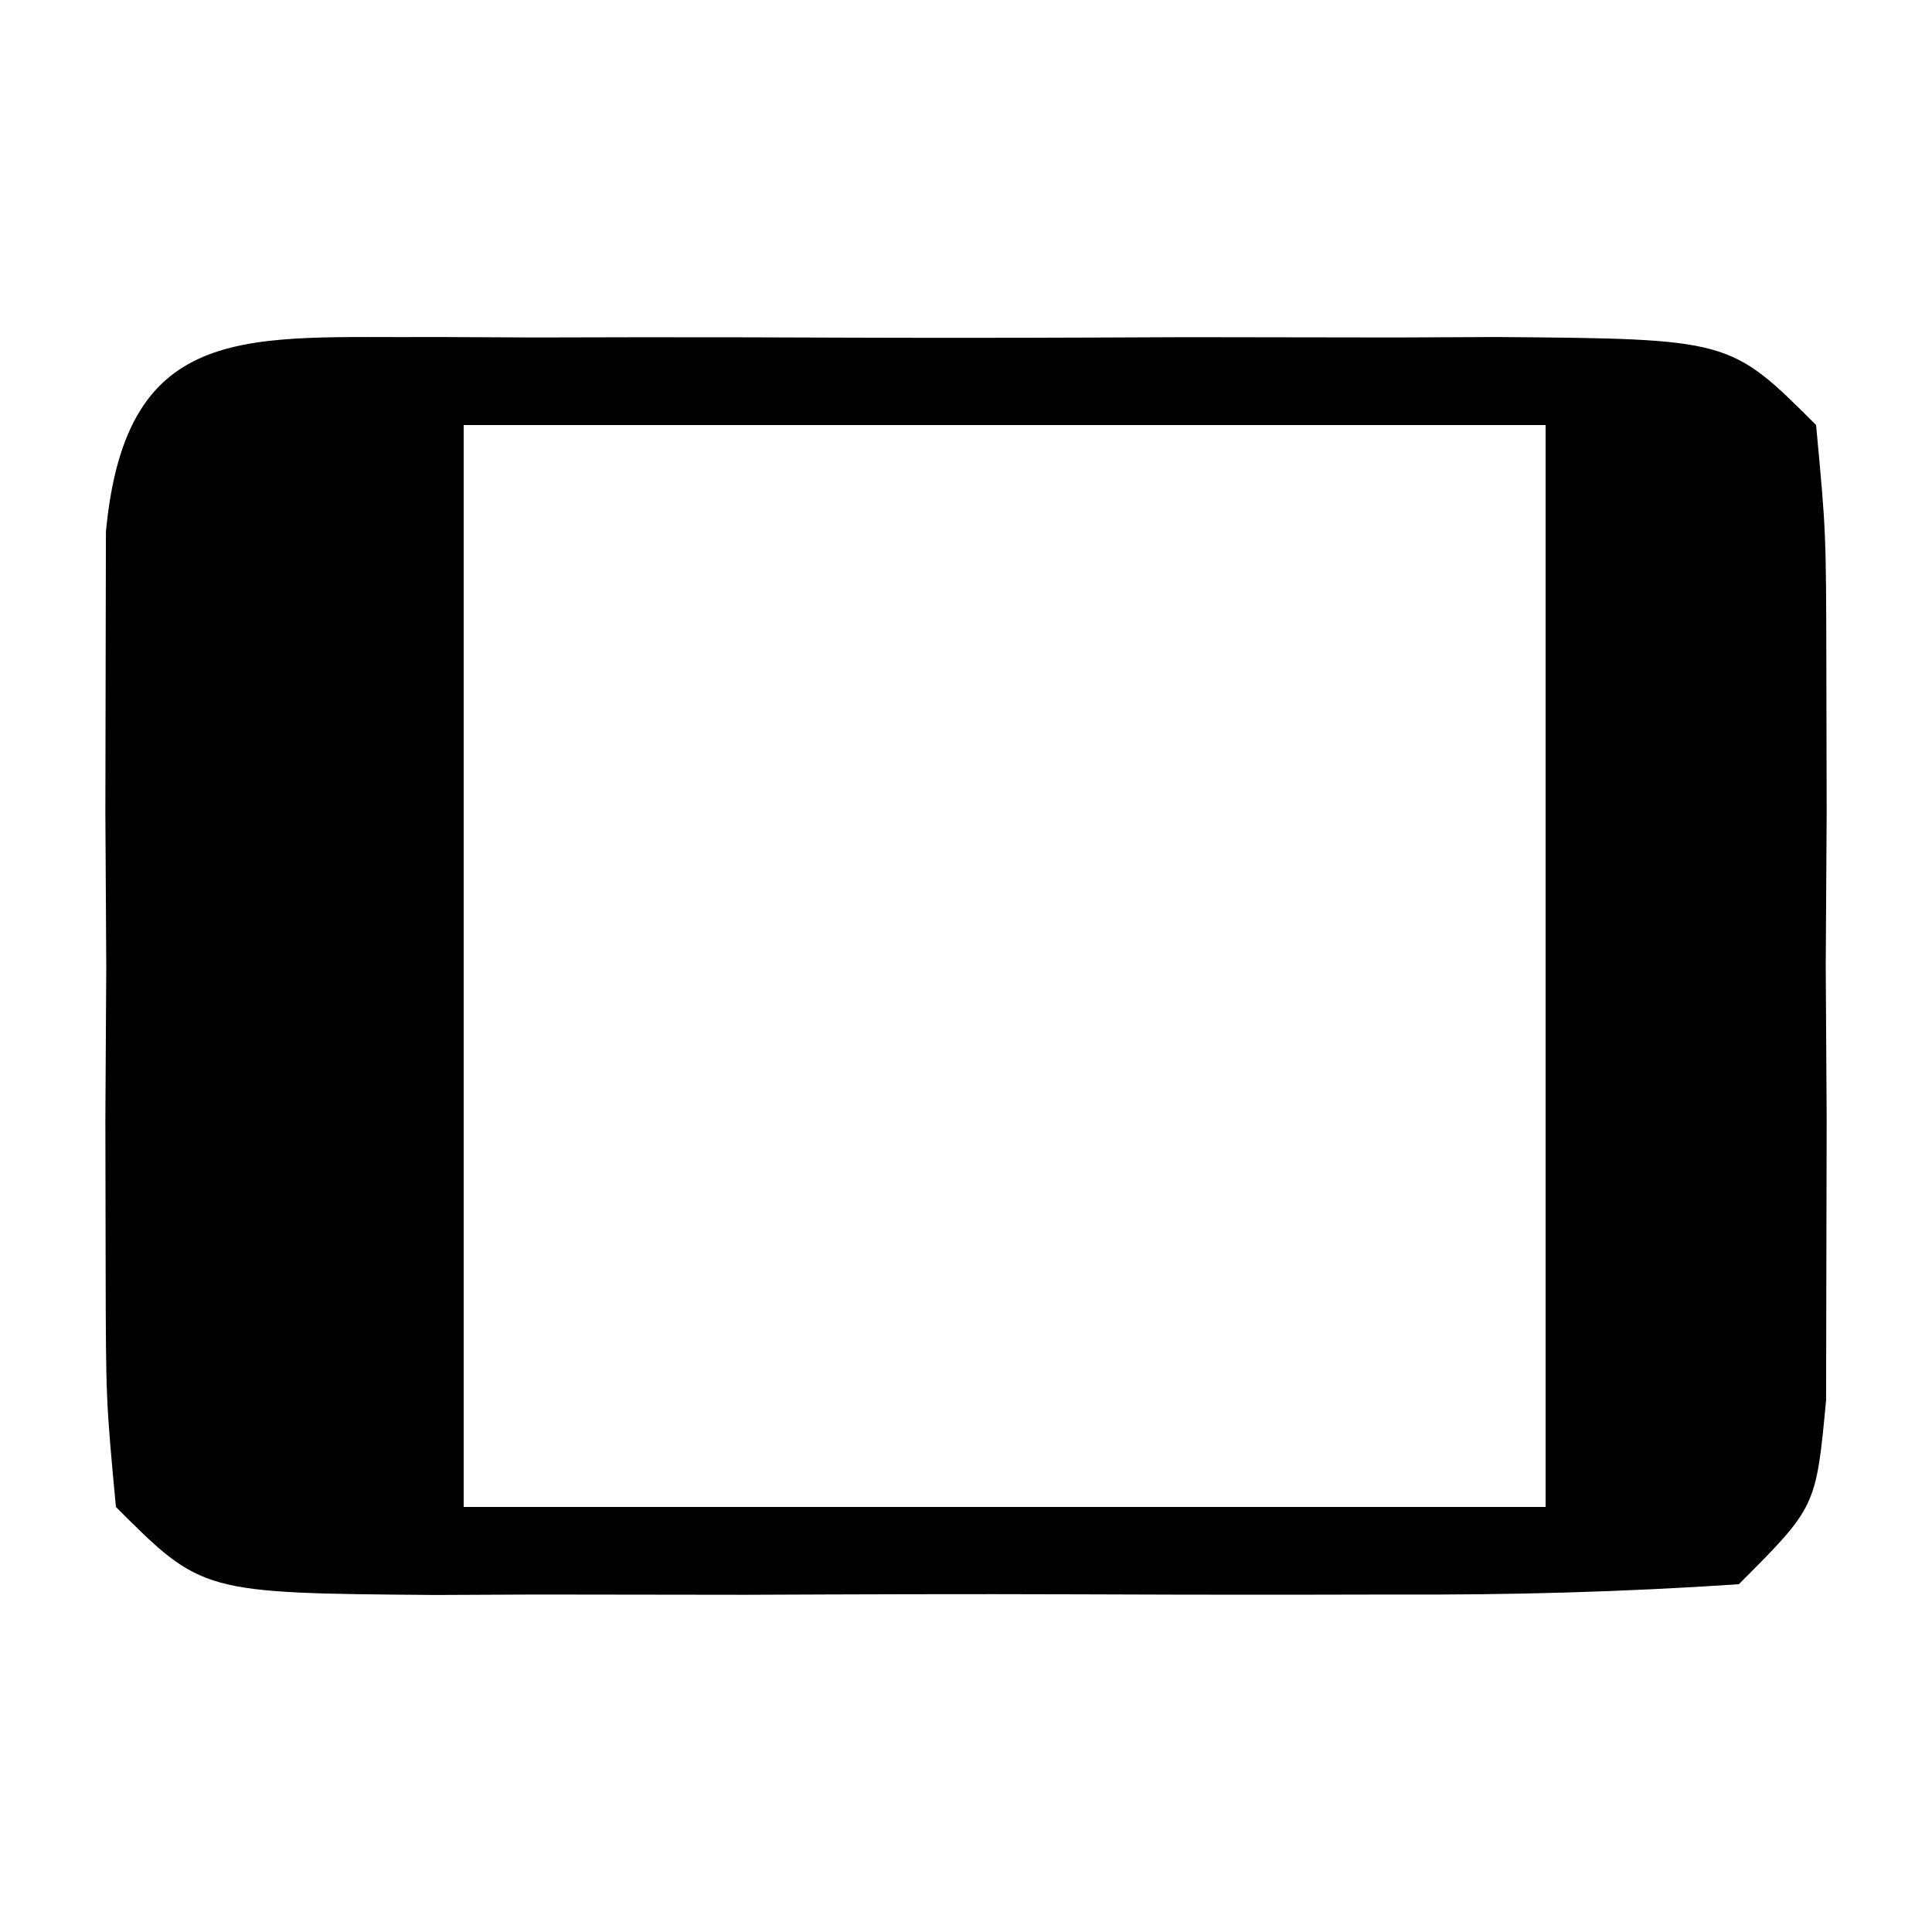 <?xml version="1.0" encoding="UTF-8"?>
<svg version="1.1" xmlns="http://www.w3.org/2000/svg" width="50" height="50">
<path d="M0 0 C1.288 0.006 1.288 0.006 2.601 0.012 C3.921 0.009 3.921 0.009 5.269 0.006 C7.131 0.005 8.994 0.009 10.857 0.017 C13.715 0.028 16.572 0.017 19.429 0.004 C21.236 0.006 23.044 0.008 24.851 0.012 C25.709 0.008 26.568 0.004 27.452 0 C33.496 0.048 33.496 0.048 35.726 2.278 C35.985 5.044 35.985 5.044 35.992 8.528 C35.996 10.4 35.996 10.4 36 12.309 C35.992 13.619 35.984 14.929 35.976 16.278 C35.988 18.242 35.988 18.242 36 20.247 C35.997 21.494 35.994 22.742 35.992 24.028 C35.989 25.178 35.987 26.328 35.985 27.512 C35.726 30.278 35.726 30.278 33.726 32.278 C30.736 32.478 27.841 32.558 24.851 32.544 C23.531 32.546 23.531 32.546 22.184 32.549 C20.321 32.551 18.458 32.547 16.595 32.539 C13.738 32.528 10.881 32.539 8.023 32.551 C6.216 32.55 4.408 32.547 2.601 32.544 C1.743 32.548 0.884 32.552 0 32.556 C-6.044 32.508 -6.044 32.508 -8.274 30.278 C-8.533 27.512 -8.533 27.512 -8.54 24.028 C-8.542 22.78 -8.545 21.532 -8.547 20.247 C-8.54 18.937 -8.532 17.627 -8.524 16.278 C-8.532 14.968 -8.539 13.659 -8.547 12.309 C-8.545 11.061 -8.542 9.814 -8.54 8.528 C-8.537 7.378 -8.535 6.228 -8.533 5.044 C-8.014 -0.504 -4.814 0.038 0 0 Z M0.726 2.278 C0.726 11.518 0.726 20.758 0.726 30.278 C9.966 30.278 19.206 30.278 28.726 30.278 C28.726 21.038 28.726 11.798 28.726 2.278 C19.486 2.278 10.246 2.278 0.726 2.278 Z M-4.274 15.278 C-3.274 17.278 -3.274 17.278 -3.274 17.278 Z " fill="#000000" transform="translate(11.274,8.722)"/>
</svg>

